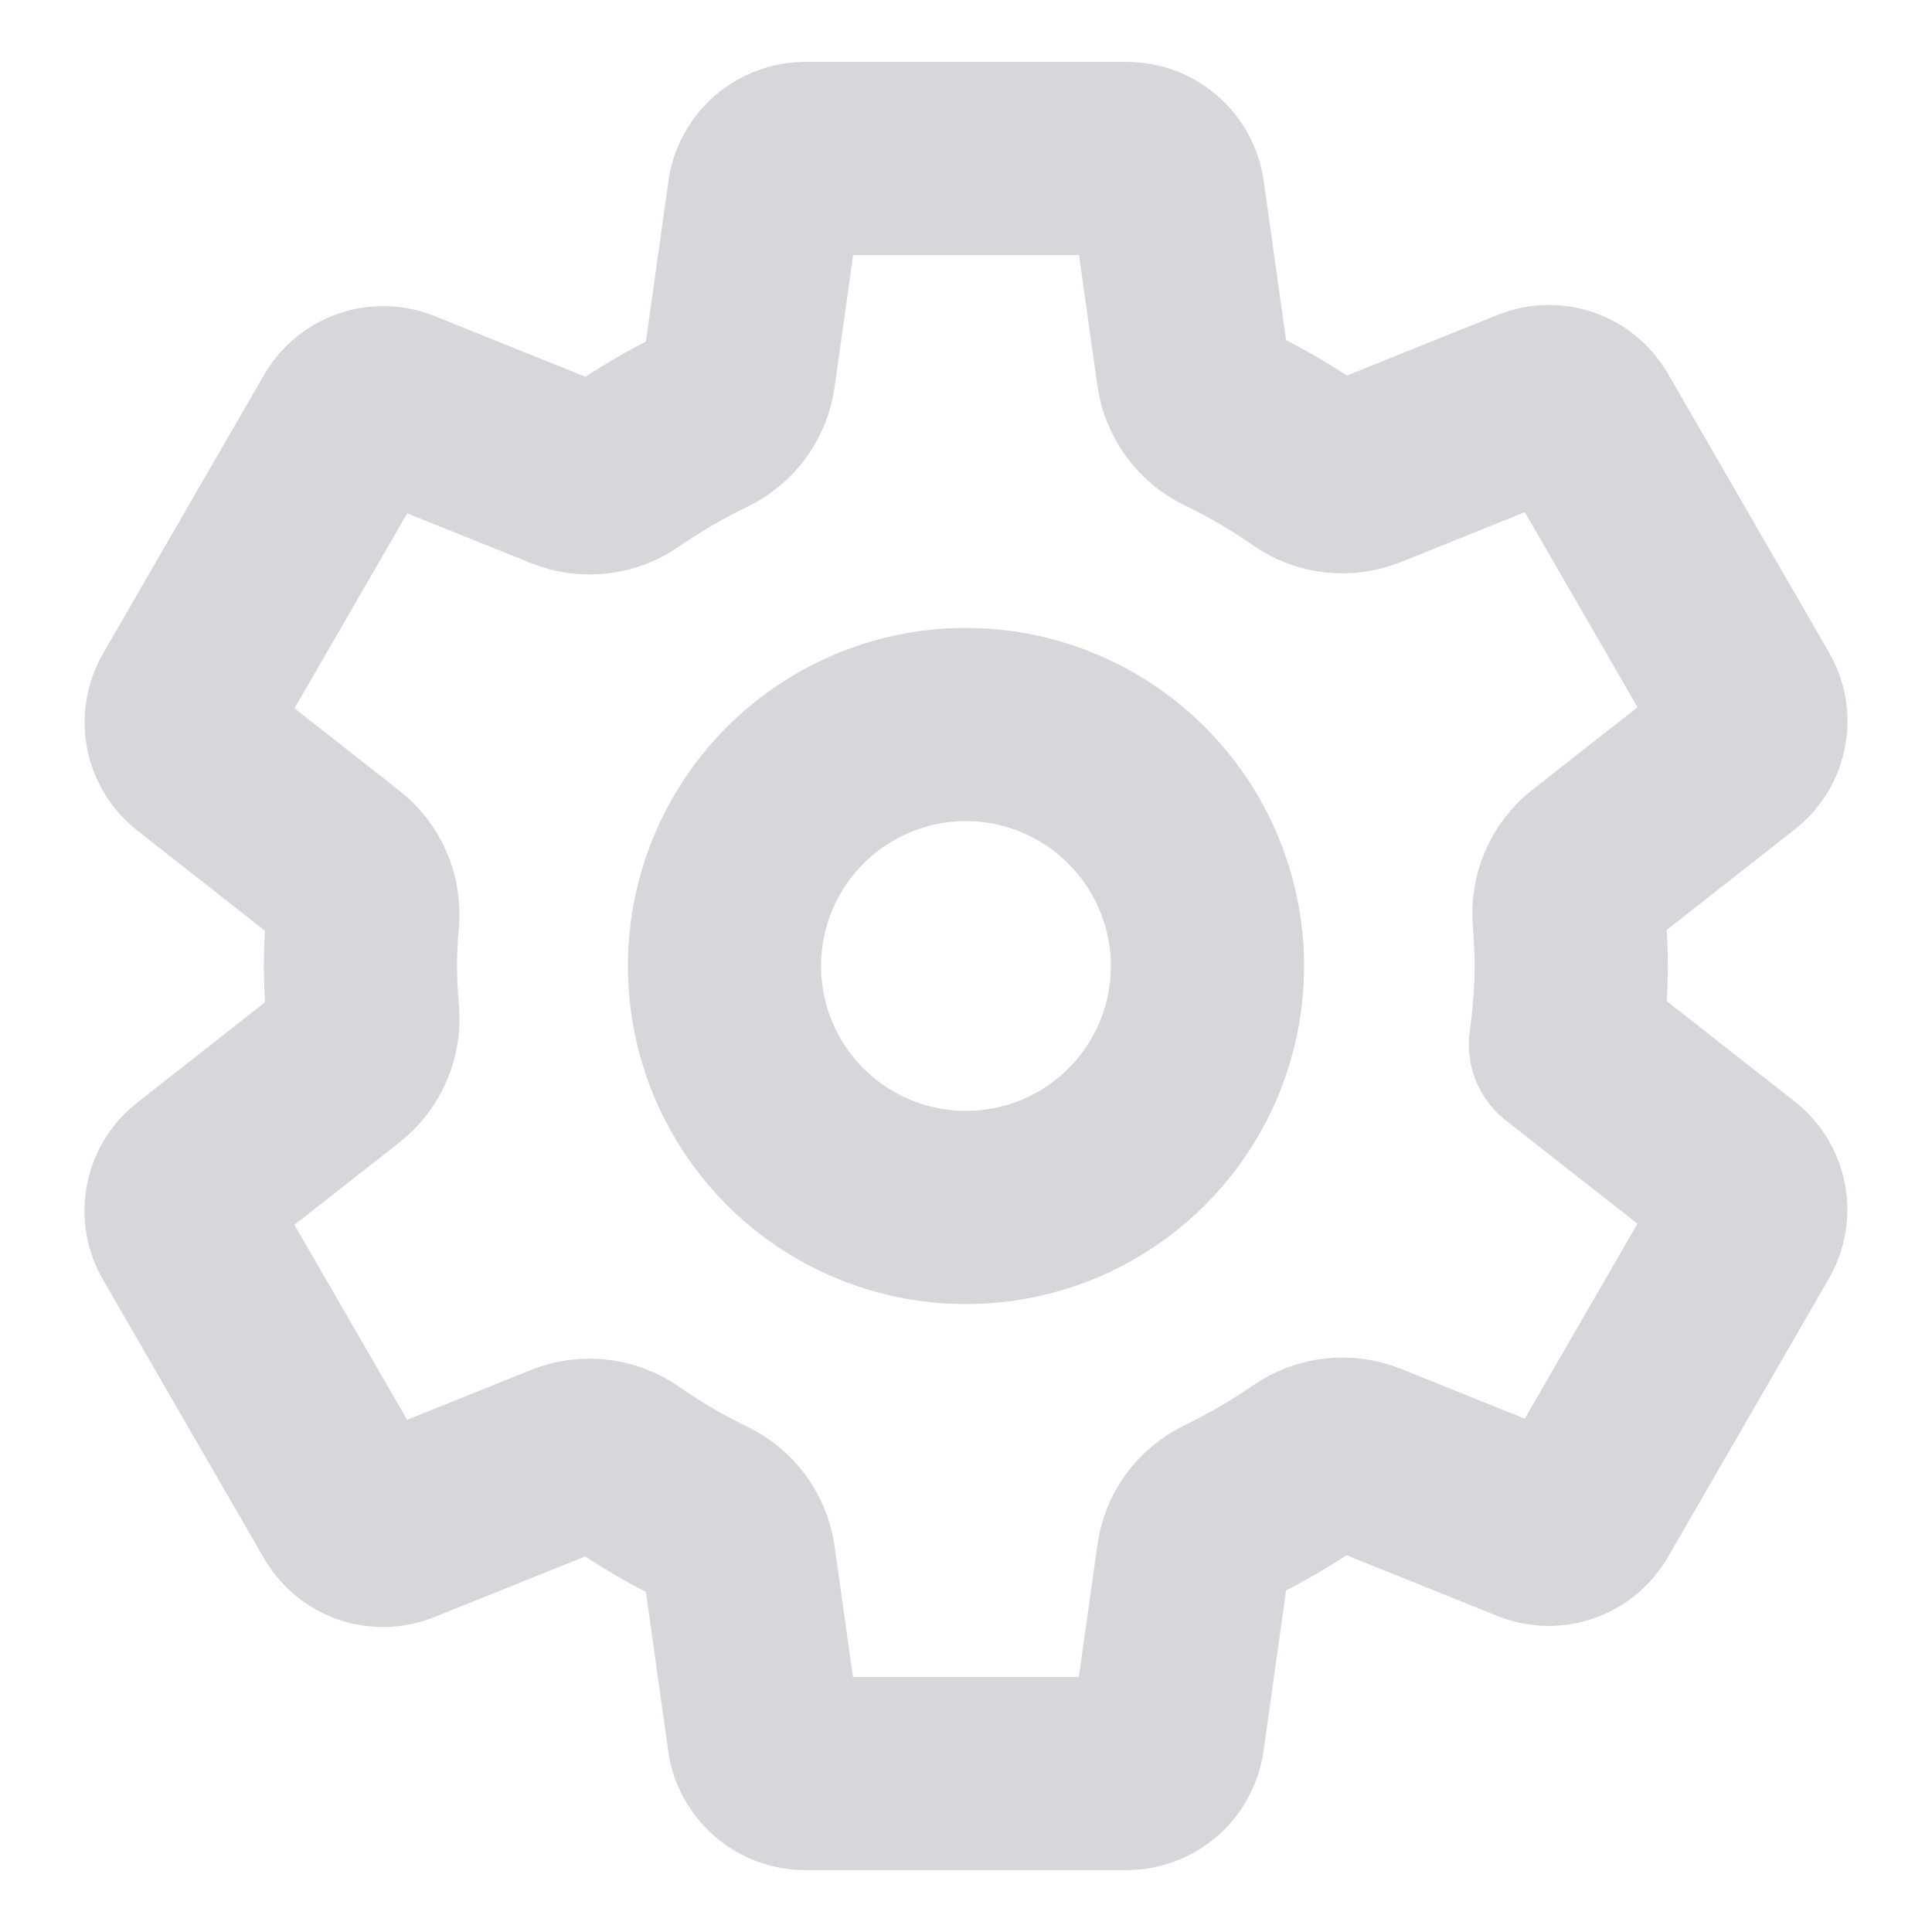 <svg width="30" height="30" viewBox="0 0 30 30" fill="none" xmlns="http://www.w3.org/2000/svg">
<path d="M15.368 11.268C14.599 11.192 13.825 11.356 13.152 11.737C12.479 12.118 11.941 12.697 11.61 13.396C11.279 14.095 11.173 14.879 11.305 15.641C11.437 16.403 11.802 17.105 12.348 17.652C12.895 18.198 13.597 18.563 14.359 18.695C15.121 18.827 15.905 18.72 16.604 18.39C17.302 18.059 17.882 17.52 18.263 16.848C18.644 16.175 18.808 15.401 18.732 14.631C18.645 13.769 18.263 12.963 17.65 12.35C17.037 11.737 16.231 11.355 15.368 11.268ZM24.398 15C24.395 15.408 24.365 15.815 24.308 16.218L26.957 18.296C27.072 18.392 27.15 18.525 27.176 18.672C27.203 18.82 27.176 18.972 27.101 19.102L24.595 23.438C24.518 23.566 24.399 23.663 24.259 23.712C24.118 23.762 23.964 23.759 23.825 23.706L21.194 22.647C21.049 22.589 20.892 22.568 20.736 22.586C20.581 22.604 20.433 22.66 20.305 22.75C19.903 23.026 19.482 23.272 19.043 23.484C18.905 23.551 18.786 23.651 18.695 23.775C18.605 23.899 18.547 24.044 18.526 24.196L18.132 27.002C18.106 27.15 18.029 27.285 17.915 27.383C17.801 27.481 17.656 27.536 17.506 27.539H12.494C12.346 27.537 12.203 27.484 12.089 27.389C11.976 27.295 11.897 27.164 11.867 27.019L11.474 24.217C11.452 24.064 11.392 23.918 11.3 23.793C11.208 23.668 11.086 23.568 10.946 23.501C10.508 23.29 10.088 23.044 9.689 22.765C9.561 22.676 9.413 22.62 9.259 22.603C9.104 22.585 8.948 22.607 8.804 22.665L6.173 23.723C6.034 23.776 5.88 23.779 5.739 23.73C5.599 23.68 5.48 23.583 5.403 23.455L2.897 19.119C2.822 18.99 2.795 18.837 2.821 18.69C2.848 18.542 2.925 18.409 3.041 18.314L5.28 16.556C5.402 16.458 5.499 16.332 5.56 16.188C5.622 16.044 5.646 15.887 5.631 15.731C5.61 15.486 5.597 15.243 5.597 14.998C5.597 14.754 5.61 14.514 5.631 14.275C5.644 14.12 5.619 13.964 5.557 13.821C5.495 13.679 5.398 13.554 5.276 13.458L3.038 11.7C2.924 11.604 2.848 11.471 2.823 11.325C2.797 11.178 2.824 11.027 2.899 10.898L5.405 6.562C5.481 6.434 5.6 6.337 5.741 6.288C5.882 6.238 6.036 6.241 6.175 6.294L8.806 7.353C8.951 7.411 9.108 7.432 9.263 7.414C9.418 7.396 9.567 7.34 9.695 7.25C10.096 6.974 10.518 6.728 10.957 6.516C11.095 6.449 11.214 6.349 11.304 6.225C11.394 6.101 11.453 5.956 11.474 5.804L11.868 2.998C11.894 2.85 11.97 2.715 12.085 2.617C12.199 2.519 12.343 2.464 12.494 2.461H17.506C17.654 2.463 17.797 2.516 17.91 2.611C18.024 2.705 18.102 2.836 18.132 2.981L18.526 5.783C18.548 5.936 18.608 6.082 18.7 6.207C18.792 6.332 18.913 6.432 19.053 6.499C19.491 6.71 19.912 6.956 20.311 7.235C20.439 7.324 20.586 7.38 20.741 7.397C20.895 7.415 21.052 7.393 21.196 7.335L23.826 6.277C23.966 6.223 24.119 6.221 24.26 6.27C24.401 6.319 24.52 6.417 24.596 6.545L27.102 10.881C27.178 11.01 27.205 11.162 27.178 11.31C27.152 11.458 27.074 11.591 26.959 11.687L24.72 13.444C24.597 13.541 24.5 13.668 24.438 13.812C24.376 13.956 24.351 14.113 24.366 14.269C24.385 14.512 24.398 14.756 24.398 15Z" stroke="#D6D7DB" stroke-width="3" stroke-linecap="round" stroke-linejoin="round"/>
</svg>
